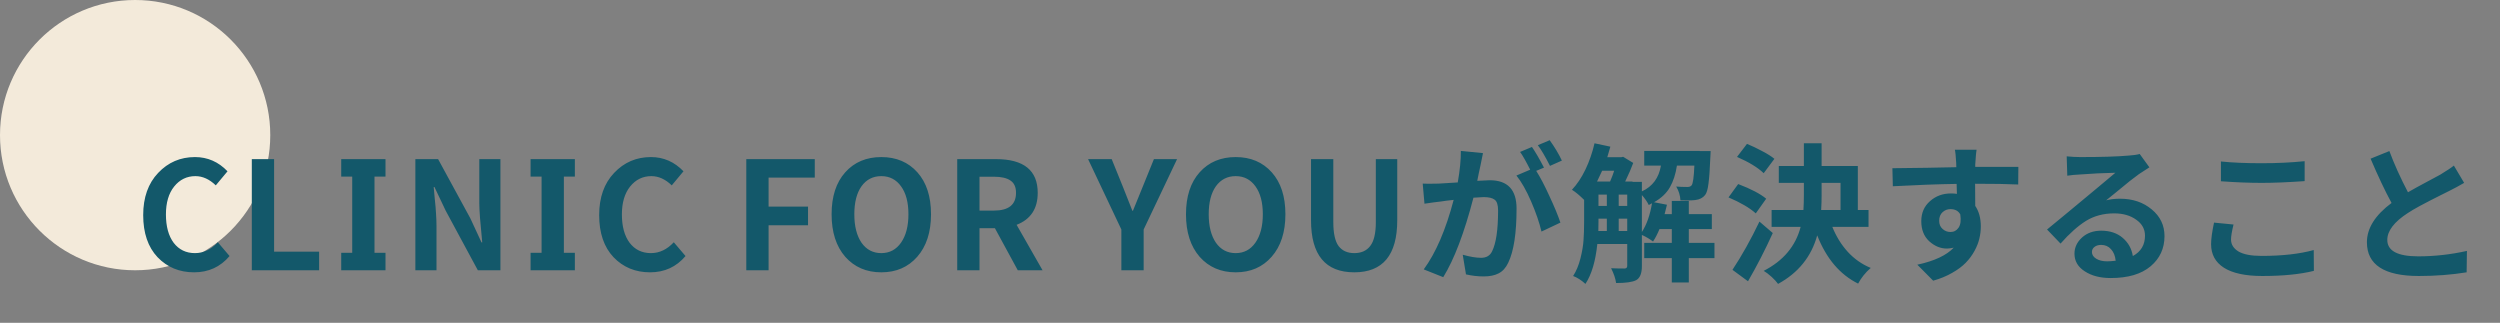 <svg width="333" height="43" viewBox="0 0 333 43" fill="none" xmlns="http://www.w3.org/2000/svg">
<rect x="0" y="0" width="333" height="43" fill="#808080" stroke="none"/>
<circle cx="18" cy="18" r="18" fill="#F3EADA"/>
<path d="M25.852 36.273C23.898 36.273 22.277 35.603 20.988 34.262C19.712 32.908 19.074 31.039 19.074 28.656C19.074 26.299 19.738 24.424 21.066 23.031C22.395 21.625 24.029 20.922 25.969 20.922C27.648 20.922 29.094 21.553 30.305 22.816L28.742 24.691C27.896 23.871 26.991 23.461 26.027 23.461C24.881 23.461 23.938 23.923 23.195 24.848C22.466 25.759 22.102 26.996 22.102 28.559C22.102 30.16 22.447 31.423 23.137 32.348C23.84 33.259 24.784 33.715 25.969 33.715C27.102 33.715 28.117 33.233 29.016 32.27L30.578 34.105C29.354 35.551 27.779 36.273 25.852 36.273ZM33.541 36V21.195H36.51V33.52H42.506V36H33.541ZM49.884 23.52V33.676H51.348V36H45.45V33.676H46.915V23.52H45.45V21.195H51.348V23.52H49.884ZM55.327 36V21.195H58.355L62.652 29.086L64.136 32.289H64.234C63.973 29.711 63.843 27.979 63.843 27.094V21.195H66.656V36H63.648L59.37 28.07L57.866 24.906H57.769C57.782 25.088 57.827 25.596 57.906 26.43C57.997 27.25 58.055 27.934 58.081 28.48C58.12 29.027 58.14 29.555 58.14 30.062V36H55.327ZM75.107 23.52V33.676H76.572V36H70.673V33.676H72.138V23.52H70.673V21.195H76.572V23.52H75.107ZM86.586 36.273C84.633 36.273 83.012 35.603 81.723 34.262C80.447 32.908 79.809 31.039 79.809 28.656C79.809 26.299 80.473 24.424 81.801 23.031C83.129 21.625 84.763 20.922 86.703 20.922C88.383 20.922 89.828 21.553 91.039 22.816L89.477 24.691C88.63 23.871 87.725 23.461 86.762 23.461C85.616 23.461 84.672 23.923 83.93 24.848C83.201 25.759 82.836 26.996 82.836 28.559C82.836 30.16 83.181 31.423 83.871 32.348C84.574 33.259 85.518 33.715 86.703 33.715C87.836 33.715 88.852 33.233 89.75 32.27L91.312 34.105C90.088 35.551 88.513 36.273 86.586 36.273ZM99.407 36V21.195H108.528V23.656H102.376V27.523H107.63V30.004H102.376V36H99.407ZM122.175 34.203C120.964 35.583 119.369 36.273 117.39 36.273C115.411 36.273 113.809 35.583 112.585 34.203C111.374 32.81 110.769 30.922 110.769 28.539C110.769 26.169 111.374 24.307 112.585 22.953C113.796 21.599 115.398 20.922 117.39 20.922C119.382 20.922 120.984 21.599 122.195 22.953C123.405 24.307 124.011 26.169 124.011 28.539C124.011 30.922 123.399 32.81 122.175 34.203ZM114.753 32.328C115.404 33.253 116.283 33.715 117.39 33.715C118.497 33.715 119.376 33.246 120.027 32.309C120.678 31.371 121.003 30.115 121.003 28.539C121.003 26.963 120.678 25.727 120.027 24.828C119.376 23.917 118.497 23.461 117.39 23.461C116.283 23.461 115.404 23.91 114.753 24.809C114.115 25.707 113.796 26.951 113.796 28.539C113.796 30.128 114.115 31.391 114.753 32.328ZM130.47 23.539V28.051H132.384C134.351 28.051 135.334 27.263 135.334 25.688C135.334 24.919 135.086 24.372 134.591 24.047C134.11 23.708 133.374 23.539 132.384 23.539H130.47ZM138.869 36H135.568L132.521 30.395H130.47V36H127.502V21.195H132.658C136.369 21.195 138.224 22.693 138.224 25.688C138.224 27.797 137.287 29.216 135.412 29.945L138.869 36ZM149.366 36V30.57L144.932 21.195H148.077L149.541 24.809C150.297 26.736 150.726 27.823 150.83 28.07H150.909C151.521 26.586 151.963 25.499 152.237 24.809L153.702 21.195H156.787L152.334 30.57V36H149.366ZM169.38 34.203C168.169 35.583 166.574 36.273 164.595 36.273C162.615 36.273 161.014 35.583 159.79 34.203C158.579 32.81 157.973 30.922 157.973 28.539C157.973 26.169 158.579 24.307 159.79 22.953C161.001 21.599 162.602 20.922 164.595 20.922C166.587 20.922 168.188 21.599 169.399 22.953C170.61 24.307 171.216 26.169 171.216 28.539C171.216 30.922 170.604 32.81 169.38 34.203ZM161.958 32.328C162.609 33.253 163.488 33.715 164.595 33.715C165.701 33.715 166.58 33.246 167.231 32.309C167.882 31.371 168.208 30.115 168.208 28.539C168.208 26.963 167.882 25.727 167.231 24.828C166.58 23.917 165.701 23.461 164.595 23.461C163.488 23.461 162.609 23.91 161.958 24.809C161.32 25.707 161.001 26.951 161.001 28.539C161.001 30.128 161.32 31.391 161.958 32.328ZM180.39 36.273C176.549 36.273 174.628 33.962 174.628 29.34V21.195H177.597V29.594C177.597 31.078 177.831 32.139 178.3 32.777C178.782 33.402 179.478 33.715 180.39 33.715C181.327 33.715 182.037 33.396 182.519 32.758C183.014 32.12 183.261 31.065 183.261 29.594V21.195H186.113V29.34C186.113 33.962 184.205 36.273 180.39 36.273ZM208.041 21.391L206.459 22.094C205.808 20.818 205.267 19.9 204.837 19.34L206.42 18.676C207.084 19.6 207.624 20.505 208.041 21.391ZM194.584 20.102L197.533 20.395C197.455 20.759 197.344 21.306 197.201 22.035C197.162 22.217 197.09 22.543 196.986 23.012C196.895 23.467 196.823 23.826 196.771 24.086C197.657 24.034 198.21 24.008 198.431 24.008C200.814 24.008 202.005 25.264 202.005 27.777C202.005 31.072 201.634 33.48 200.892 35.004C200.58 35.668 200.157 36.137 199.623 36.41C199.102 36.684 198.438 36.82 197.63 36.82C196.836 36.82 196.048 36.729 195.267 36.547L194.837 33.93C195.801 34.203 196.615 34.34 197.279 34.34C197.982 34.34 198.47 34.053 198.744 33.48C199.278 32.413 199.545 30.603 199.545 28.051C199.545 27.309 199.395 26.827 199.095 26.605C198.796 26.371 198.308 26.254 197.63 26.254C197.474 26.254 197.018 26.28 196.263 26.332C195.039 31.033 193.698 34.561 192.24 36.918L189.642 35.883C191.257 33.682 192.585 30.596 193.627 26.625C192.871 26.703 192.305 26.775 191.927 26.84C191.315 26.905 190.586 27.003 189.74 27.133L189.505 24.457C189.857 24.483 190.56 24.483 191.615 24.457C192.24 24.431 193.093 24.379 194.173 24.301C194.46 22.673 194.597 21.273 194.584 20.102ZM205.658 22.328L204.623 22.758C205.17 23.617 205.762 24.75 206.4 26.156C207.051 27.549 207.533 28.715 207.845 29.652L205.326 30.844C205.039 29.633 204.577 28.292 203.939 26.82C203.301 25.349 202.65 24.203 201.986 23.383L203.822 22.602C203.236 21.443 202.787 20.655 202.474 20.238L204.056 19.574C204.499 20.212 205.033 21.13 205.658 22.328ZM218.699 25.98V30.902C219.337 29.926 219.786 28.65 220.047 27.074C219.799 27.217 219.656 27.296 219.617 27.309C219.409 26.879 219.103 26.436 218.699 25.98ZM215.613 30.766H216.746V29.125H215.613V30.766ZM212.918 29.125V29.496C212.918 30.043 212.911 30.466 212.898 30.766H214.031V29.125H212.918ZM215.008 22.738H213.406C213.315 22.96 213.087 23.441 212.723 24.184H214.461C214.695 23.65 214.878 23.168 215.008 22.738ZM215.613 25.922V27.426H216.746V25.922H215.613ZM212.918 25.922V27.426H214.031V25.922H212.918ZM228.367 32.348V34.379H224.949V37.621H222.684V34.379H219.012V32.348H222.684V30.512H221.043C220.783 31.15 220.496 31.703 220.184 32.172C219.741 31.833 219.246 31.54 218.699 31.293V35.453C218.699 36.43 218.439 37.055 217.918 37.328C217.423 37.575 216.538 37.699 215.262 37.699C215.184 37.1 214.962 36.443 214.598 35.727C215.118 35.753 215.724 35.766 216.414 35.766C216.635 35.753 216.746 35.635 216.746 35.414V32.504H212.762C212.527 34.796 212 36.566 211.18 37.816C210.659 37.335 210.112 36.983 209.539 36.762C209.956 36.124 210.281 35.342 210.516 34.418C210.75 33.48 210.887 32.667 210.926 31.977C210.978 31.287 211.004 30.46 211.004 29.496V26.625C210.405 26.026 209.865 25.577 209.383 25.277C210.06 24.561 210.659 23.663 211.18 22.582C211.701 21.488 212.104 20.323 212.391 19.086L214.5 19.535L214.09 20.941H215.965L216.199 20.883L217.547 21.703C217.312 22.354 216.954 23.181 216.473 24.184H217.449V24.223H218.699V25.492C220.118 24.841 220.965 23.695 221.238 22.055H219.012V20.102H226.414V20.121H227.859C227.846 20.473 227.833 20.733 227.82 20.902C227.755 22.543 227.671 23.734 227.566 24.477C227.475 25.219 227.326 25.72 227.117 25.98C226.818 26.358 226.382 26.579 225.809 26.645C225.418 26.697 224.76 26.71 223.836 26.684C223.797 26.02 223.608 25.408 223.27 24.848C223.699 24.887 224.194 24.906 224.754 24.906C225.014 24.906 225.203 24.835 225.32 24.691C225.503 24.47 225.626 23.591 225.691 22.055H223.367C223.198 23.188 222.885 24.151 222.43 24.945C221.974 25.74 221.271 26.404 220.32 26.938L222.039 27.27C222 27.478 221.896 27.895 221.727 28.52H222.684V26.762H224.949V28.52H228.016V30.512H224.949V32.348H228.367ZM236.35 21.156L234.924 23.07C234.143 22.315 232.958 21.592 231.37 20.902L232.698 19.164C233.336 19.424 234.006 19.744 234.709 20.121C235.413 20.486 235.959 20.831 236.35 21.156ZM235.256 26.469L233.87 28.422C233.062 27.693 231.851 26.983 230.237 26.293L231.526 24.516C233.232 25.167 234.475 25.818 235.256 26.469ZM234.358 29.516L236.135 31.039C235.107 33.305 234.006 35.447 232.834 37.465L230.764 35.941C232.027 34.027 233.225 31.885 234.358 29.516ZM242.639 24.359V26C242.639 26.651 242.62 27.309 242.58 27.973H245.159V24.359H242.639ZM248.889 30.219H244.065C244.573 31.482 245.256 32.589 246.116 33.539C246.988 34.49 248.01 35.206 249.182 35.688C248.479 36.3 247.919 36.996 247.502 37.777C245.08 36.579 243.264 34.438 242.053 31.352C241.272 34.19 239.534 36.345 236.838 37.816C236.656 37.556 236.37 37.243 235.979 36.879C235.588 36.527 235.237 36.26 234.924 36.078C237.541 34.737 239.182 32.784 239.846 30.219H235.979V27.973H240.217C240.256 27.309 240.276 26.651 240.276 26V24.359H236.936V22.113H240.276V19.086H242.639V22.113H247.463V27.973H248.889V30.219ZM258.298 29.418C258.298 29.861 258.447 30.219 258.747 30.492C259.046 30.766 259.398 30.902 259.802 30.902C260.257 30.902 260.615 30.713 260.876 30.336C261.149 29.945 261.227 29.353 261.11 28.559C260.85 28.09 260.414 27.855 259.802 27.855C259.398 27.855 259.046 27.992 258.747 28.266C258.447 28.539 258.298 28.923 258.298 29.418ZM268.845 22.23L268.825 24.574C267.497 24.509 265.583 24.477 263.083 24.477C263.096 25.141 263.102 26.124 263.102 27.426C263.597 28.155 263.845 29.066 263.845 30.16C263.845 30.707 263.779 31.247 263.649 31.781C263.532 32.302 263.317 32.849 263.005 33.422C262.692 33.995 262.302 34.522 261.833 35.004C261.364 35.486 260.759 35.935 260.016 36.352C259.274 36.781 258.434 37.126 257.497 37.387L255.387 35.258C257.666 34.763 259.281 34.008 260.231 32.992C259.867 33.07 259.567 33.109 259.333 33.109C258.473 33.109 257.686 32.784 256.97 32.133C256.266 31.482 255.915 30.59 255.915 29.457C255.915 28.363 256.299 27.478 257.067 26.801C257.835 26.111 258.773 25.766 259.88 25.766C260.166 25.766 260.427 25.785 260.661 25.824L260.622 24.496C258.096 24.535 255.264 24.639 252.126 24.809L252.067 22.406C252.953 22.406 254.509 22.387 256.735 22.348C258.975 22.296 260.257 22.27 260.583 22.27C260.583 21.957 260.576 21.755 260.563 21.664C260.511 20.766 260.453 20.193 260.387 19.945H263.278C263.226 20.206 263.174 20.772 263.122 21.645C263.122 21.684 263.115 21.768 263.102 21.898C263.102 22.029 263.102 22.139 263.102 22.23H268.845ZM280.655 34.809C280.955 34.809 281.339 34.783 281.808 34.73C281.743 34.079 281.534 33.565 281.183 33.188C280.844 32.81 280.408 32.621 279.874 32.621C279.51 32.621 279.21 32.712 278.976 32.895C278.754 33.077 278.644 33.298 278.644 33.559C278.644 33.923 278.833 34.223 279.21 34.457C279.588 34.691 280.07 34.809 280.655 34.809ZM285.011 20.512L286.3 22.289C286.222 22.341 285.76 22.641 284.913 23.188C284.601 23.409 284.197 23.715 283.702 24.105C283.208 24.496 282.596 24.997 281.866 25.609C281.137 26.208 280.695 26.566 280.538 26.684C281.085 26.54 281.704 26.469 282.394 26.469C284.073 26.469 285.48 26.944 286.613 27.895C287.745 28.832 288.312 30.017 288.312 31.449C288.312 33.09 287.693 34.431 286.456 35.473C285.219 36.514 283.448 37.035 281.144 37.035C279.751 37.035 278.598 36.736 277.687 36.137C276.775 35.551 276.32 34.77 276.32 33.793C276.32 32.973 276.652 32.257 277.316 31.645C277.993 31.033 278.846 30.727 279.874 30.727C281.046 30.727 282.003 31.046 282.745 31.684C283.488 32.322 283.937 33.129 284.093 34.105C285.174 33.52 285.714 32.615 285.714 31.391C285.714 30.518 285.323 29.809 284.542 29.262C283.761 28.702 282.784 28.422 281.613 28.422C280.193 28.422 278.943 28.754 277.863 29.418C276.795 30.082 275.662 31.091 274.464 32.445L272.667 30.57C273.201 30.141 274.086 29.412 275.323 28.383C276.573 27.341 277.342 26.703 277.628 26.469C277.732 26.378 278.351 25.863 279.484 24.926C280.616 23.988 281.378 23.35 281.769 23.012C280.271 23.038 278.676 23.116 276.984 23.246C276.398 23.272 275.857 23.324 275.363 23.402L275.284 20.824C275.909 20.889 276.515 20.922 277.101 20.922C279.874 20.922 282.003 20.857 283.488 20.727C284.113 20.688 284.62 20.616 285.011 20.512ZM295.826 24.145V21.508C297.31 21.664 299.114 21.742 301.236 21.742C303.293 21.742 305.207 21.651 306.978 21.469V24.125C304.765 24.281 302.857 24.359 301.255 24.359C299.615 24.359 297.805 24.288 295.826 24.145ZM294.908 29.652L297.505 29.906C297.284 30.818 297.173 31.482 297.173 31.898C297.173 32.562 297.505 33.096 298.17 33.5C298.847 33.891 299.869 34.086 301.236 34.086C303.996 34.086 306.314 33.825 308.189 33.305L308.209 36.078C306.386 36.534 304.094 36.762 301.334 36.762C299.094 36.762 297.395 36.397 296.236 35.668C295.09 34.939 294.517 33.891 294.517 32.523C294.517 31.846 294.647 30.889 294.908 29.652ZM326.855 22.055L328.223 24.359C327.48 24.789 326.829 25.141 326.27 25.414C326.139 25.479 325.775 25.662 325.176 25.961C324.577 26.26 324.076 26.514 323.672 26.723C323.281 26.918 322.799 27.172 322.227 27.484C321.654 27.797 321.159 28.09 320.742 28.363C318.906 29.548 317.988 30.746 317.988 31.957C317.988 33.415 319.362 34.145 322.109 34.145C324.271 34.145 326.432 33.904 328.594 33.422L328.555 36.273C326.549 36.599 324.427 36.762 322.188 36.762C317.578 36.762 315.273 35.264 315.273 32.27C315.273 30.408 316.367 28.663 318.555 27.035C317.669 25.395 316.738 23.428 315.762 21.137L318.262 20.121C318.913 21.866 319.74 23.695 320.742 25.609C321.367 25.245 322.194 24.789 323.223 24.242C324.251 23.695 324.857 23.37 325.039 23.266C325.938 22.719 326.543 22.315 326.855 22.055Z" fill="#13586A"/>
</svg>
